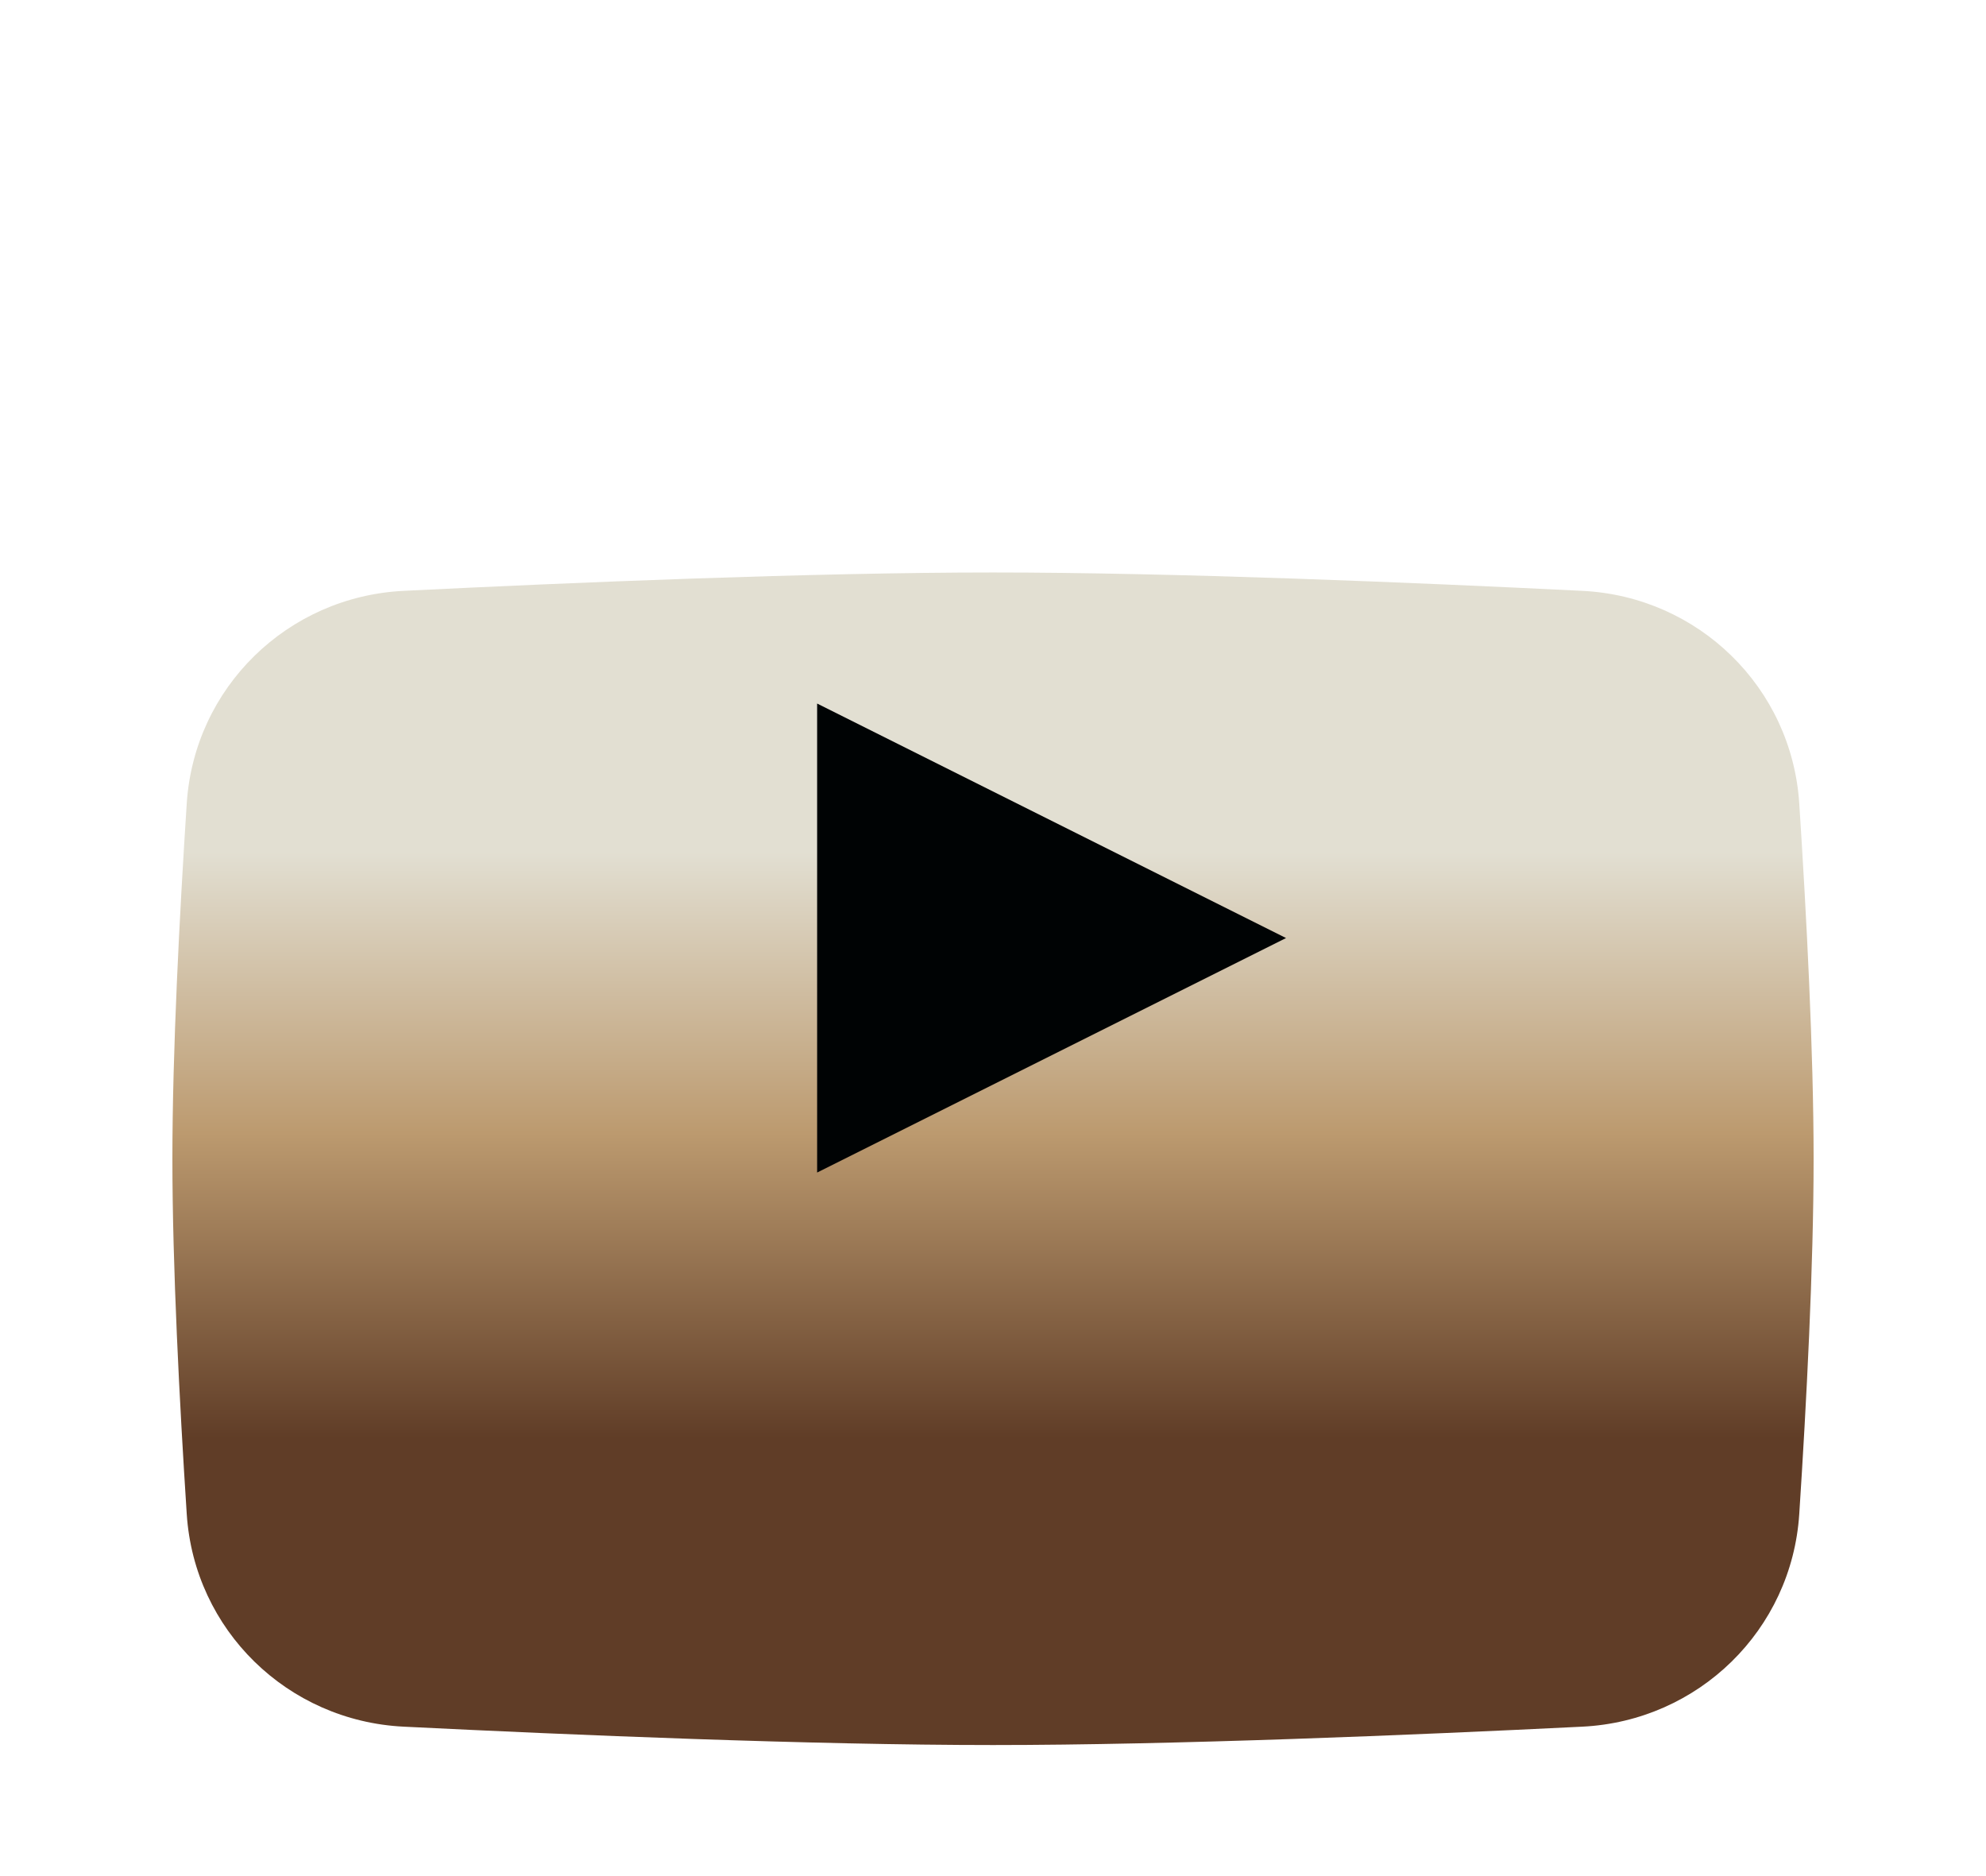 <svg width="36" height="34" viewBox="0 0 36 34" fill="none" xmlns="http://www.w3.org/2000/svg">
<g filter="url(#filter0_dd_1029_557)">
<path d="M3.385 10.562C3.521 8.46 5.212 6.812 7.316 6.708C10.363 6.557 14.718 6.375 18 6.375C21.282 6.375 25.637 6.557 28.684 6.708C30.788 6.812 32.479 8.46 32.615 10.562C32.746 12.577 32.875 15.055 32.875 17C32.875 18.945 32.746 21.423 32.615 23.438C32.479 25.54 30.788 27.188 28.684 27.292C25.637 27.443 21.282 27.625 18 27.625C14.718 27.625 10.363 27.443 7.316 27.292C5.212 27.188 3.521 25.54 3.385 23.438C3.254 21.423 3.125 18.945 3.125 17C3.125 15.055 3.254 12.577 3.385 10.562Z" fill="white"/>
<path d="M3.385 10.562C3.521 8.46 5.212 6.812 7.316 6.708C10.363 6.557 14.718 6.375 18 6.375C21.282 6.375 25.637 6.557 28.684 6.708C30.788 6.812 32.479 8.46 32.615 10.562C32.746 12.577 32.875 15.055 32.875 17C32.875 18.945 32.746 21.423 32.615 23.438C32.479 25.54 30.788 27.188 28.684 27.292C25.637 27.443 21.282 27.625 18 27.625C14.718 27.625 10.363 27.443 7.316 27.292C5.212 27.188 3.521 25.54 3.385 23.438C3.254 21.423 3.125 18.945 3.125 17C3.125 15.055 3.254 12.577 3.385 10.562Z" fill="url(#paint0_linear_1029_557)"/>
</g>
<path d="M14.812 12.75V21.25L23.312 17L14.812 12.75Z" fill="#000304"/>
<defs>
<filter id="filter0_dd_1029_557" x="0.125" y="6.375" width="35.75" height="27.25" filterUnits="userSpaceOnUse" color-interpolation-filters="sRGB">
<feFlood flood-opacity="0" result="BackgroundImageFix"/>
<feColorMatrix in="SourceAlpha" type="matrix" values="0 0 0 0 0 0 0 0 0 0 0 0 0 0 0 0 0 0 127 0" result="hardAlpha"/>
<feOffset dy="3"/>
<feGaussianBlur stdDeviation="1.5"/>
<feComposite in2="hardAlpha" operator="out"/>
<feColorMatrix type="matrix" values="0 0 0 0 0.246 0 0 0 0 0.041 0 0 0 0 0 0 0 0 1 0"/>
<feBlend mode="normal" in2="BackgroundImageFix" result="effect1_dropShadow_1029_557"/>
<feColorMatrix in="SourceAlpha" type="matrix" values="0 0 0 0 0 0 0 0 0 0 0 0 0 0 0 0 0 0 127 0" result="hardAlpha"/>
<feOffset dy="1"/>
<feGaussianBlur stdDeviation="0.5"/>
<feComposite in2="hardAlpha" operator="out"/>
<feColorMatrix type="matrix" values="0 0 0 0 0.404 0 0 0 0 0.647 0 0 0 0 0.584 0 0 0 1 0"/>
<feBlend mode="normal" in2="effect1_dropShadow_1029_557" result="effect2_dropShadow_1029_557"/>
<feBlend mode="normal" in="SourceGraphic" in2="effect2_dropShadow_1029_557" result="shape"/>
</filter>
<linearGradient id="paint0_linear_1029_557" x1="18" y1="11.442" x2="18" y2="22.067" gradientUnits="userSpaceOnUse">
<stop stop-color="#E2DFD2"/>
<stop offset="0.479" stop-color="#BC9A6F"/>
<stop offset="1" stop-color="#603D27"/>
</linearGradient>
</defs>
</svg>
